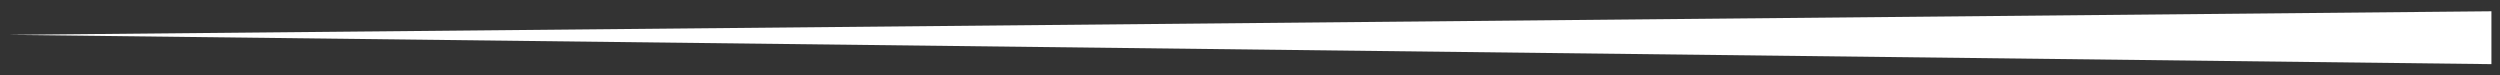 <?xml version="1.0" encoding="utf-8"?>
<!-- Generator: Adobe Illustrator 16.0.0, SVG Export Plug-In . SVG Version: 6.00 Build 0)  -->
<!DOCTYPE svg PUBLIC "-//W3C//DTD SVG 1.1//EN" "http://www.w3.org/Graphics/SVG/1.1/DTD/svg11.dtd">
<svg version="1.1" id="Layer_1" xmlns="http://www.w3.org/2000/svg" xmlns:xlink="http://www.w3.org/1999/xlink" x="0px" y="0px"
	 width="100px" height="3px" viewBox="0 0 100 3" enable-background="new 0 0 100 3" xml:space="preserve">
<rect x="0" y="0" width="100" height="3" fill="#333333" stroke="none"/>
<polygon fill="#FFFFFF" points="99.657,2.566 0.342,1.394 99.657,0.451 "/>
</svg>
